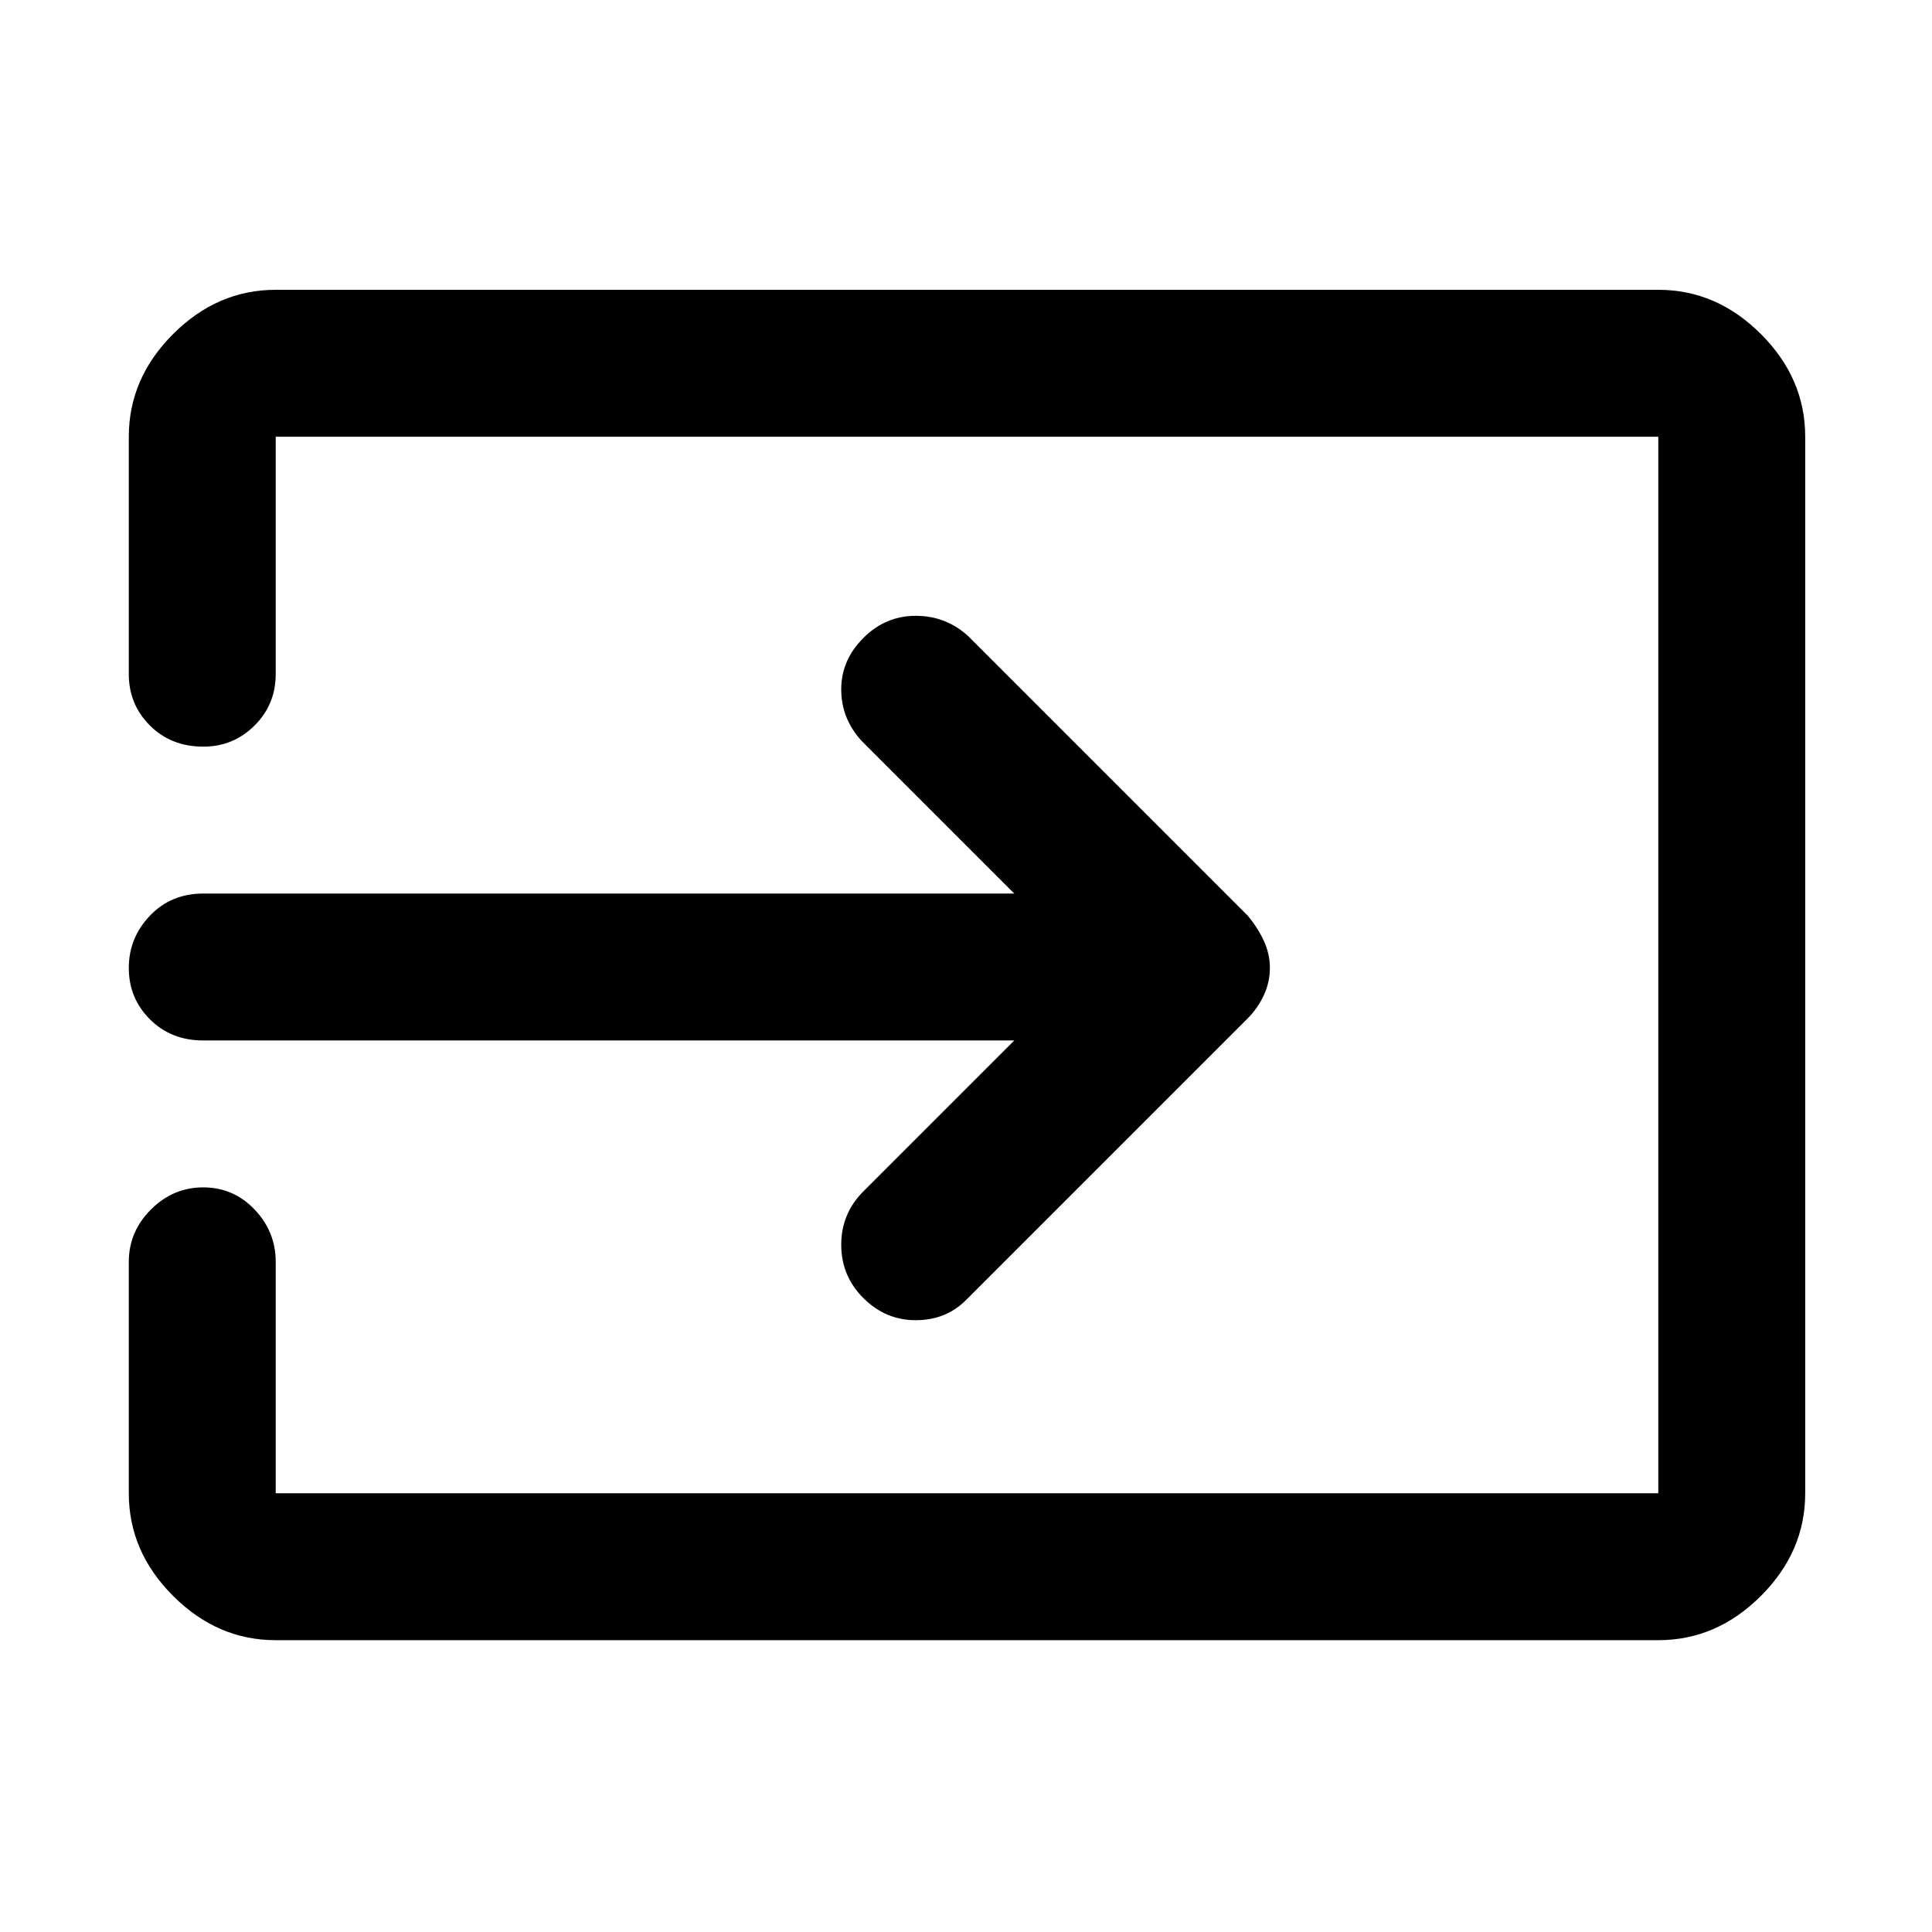 <svg xmlns="http://www.w3.org/2000/svg" height="48" width="48"><path d="M21.45 32.25q-.55-.55-.55-1.325 0-.775.55-1.325l3.75-3.75H5.05q-.8 0-1.325-.525Q3.2 24.8 3.2 24.05q0-.75.525-1.3t1.325-.55H25.2l-3.8-3.8q-.5-.55-.5-1.275 0-.725.55-1.275.55-.55 1.3-.55t1.3.5L31 22.75q.25.3.4.625.15.325.15.675 0 .35-.15.675-.15.325-.4.575l-7 7q-.5.5-1.25.5t-1.3-.55Zm-14.6 8.5q-1.45 0-2.55-1.1-1.1-1.1-1.1-2.55v-5.75q0-.75.55-1.3t1.3-.55q.75 0 1.275.55.525.55.525 1.3v5.75H41.2V10.85H6.85v5.9q0 .75-.525 1.275-.525.525-1.275.525-.8 0-1.325-.525Q3.2 17.5 3.2 16.75v-5.9q0-1.45 1.1-2.55 1.1-1.1 2.55-1.1H41.2q1.45 0 2.55 1.1 1.1 1.1 1.1 2.55V37.1q0 1.45-1.1 2.55-1.1 1.1-2.55 1.1Z"/></svg>